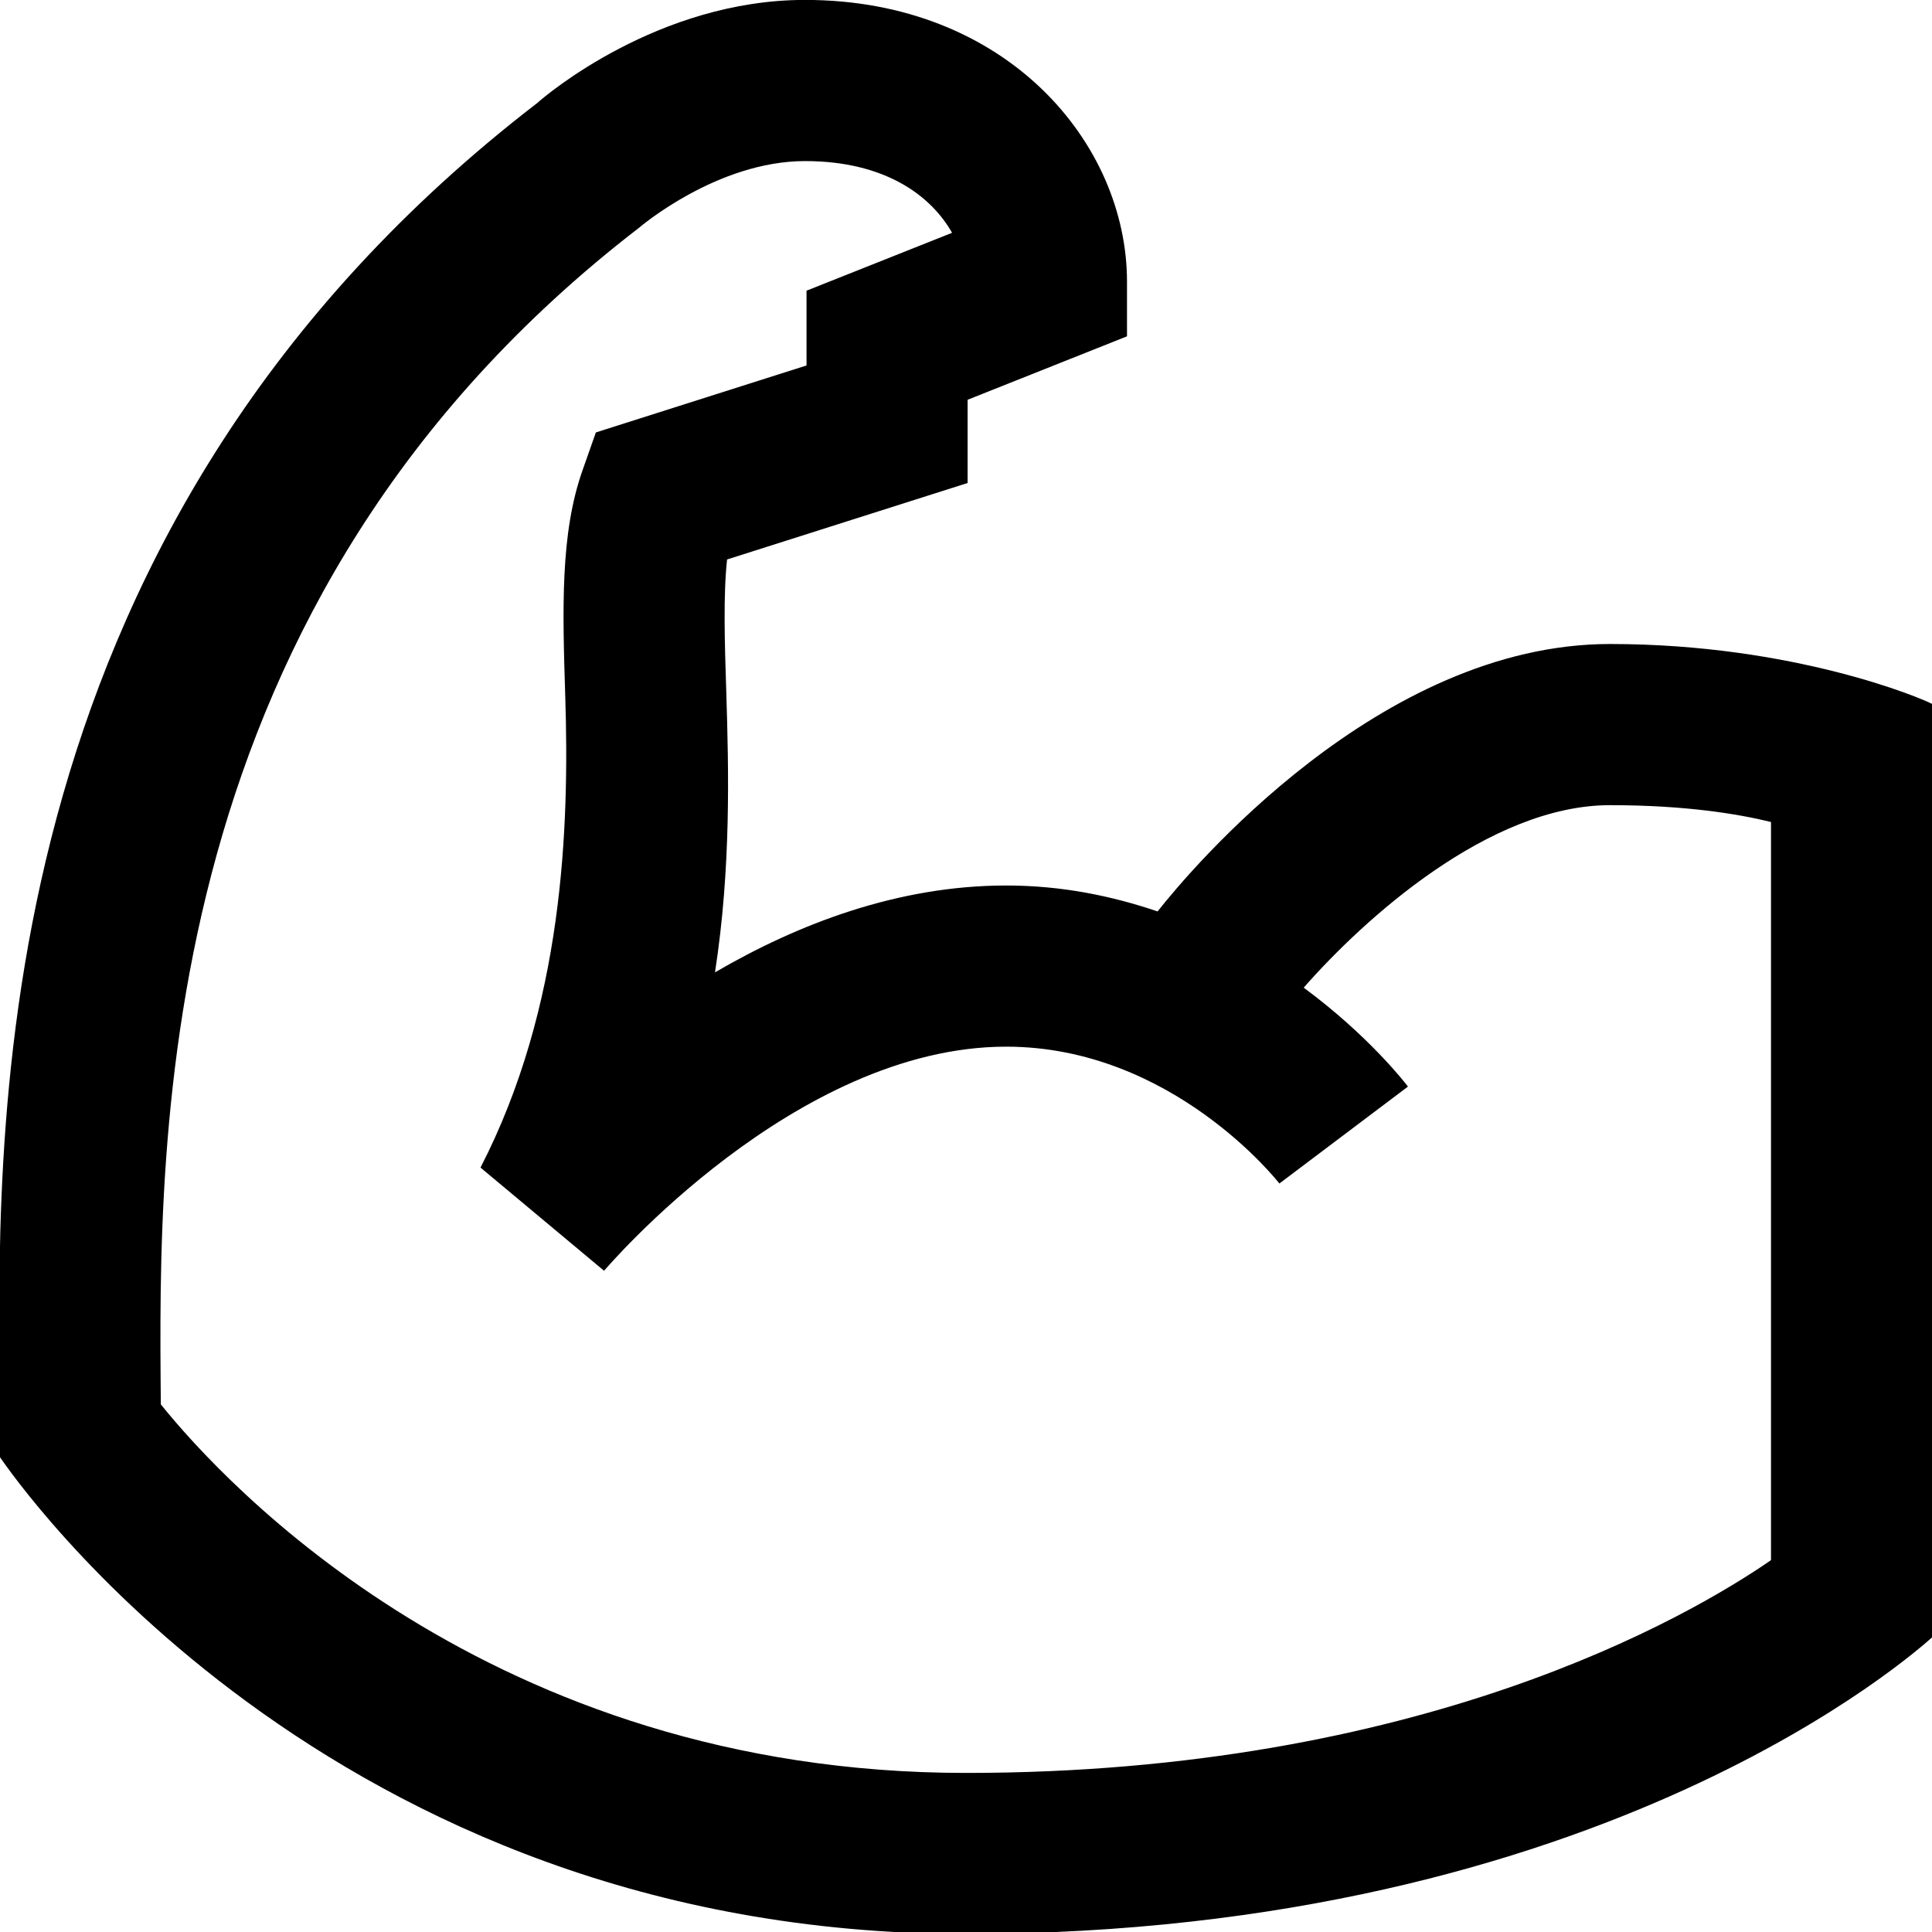 <?xml version="1.0" encoding="UTF-8"?>
<svg xmlns="http://www.w3.org/2000/svg" id="Layer_1" data-name="Layer 1" viewBox="0 0 24 24">
  <path d="m20,8c-2.866,0-5.22,2.815-5.62,3.322-.562-.19-1.184-.322-1.88-.322-1.345,0-2.586.477-3.618,1.079.2-1.297.171-2.498.14-3.489-.02-.61-.038-1.197.01-1.64l2.988-.95v-1.034l1.98-.788v-.679c0-1.721-1.496-3.5-4-3.5-1.825,0-3.223,1.187-3.323,1.278C-.105,6.496-.037,13.701-.004,17.164l.004.938c.162.231,4.051,5.922,12,5.922s11.839-3.544,12-3.683v-11.597c-.115-.064-1.712-.744-4-.744Zm2,11.381c-1.032.711-4.355,2.643-10,2.643-5.914,0-9.219-3.605-10.002-4.578-.032-3.38-.095-9.972,5.946-14.621.009-.008.967-.824,2.056-.824.998,0,1.567.432,1.827.891l-1.808.719v.929l-2.617.832-.165.469c-.279.788-.249,1.728-.215,2.815.051,1.625-.022,3.846-1.053,5.848l1.535,1.282c.023-.027,2.369-2.784,4.995-2.784,2.065,0,3.381,1.683,3.394,1.7l1.597-1.204c-.037-.05-.493-.637-1.295-1.229.743-.847,2.303-2.267,3.805-2.267.935,0,1.592.109,2,.209v9.172Z"/>
</svg>
